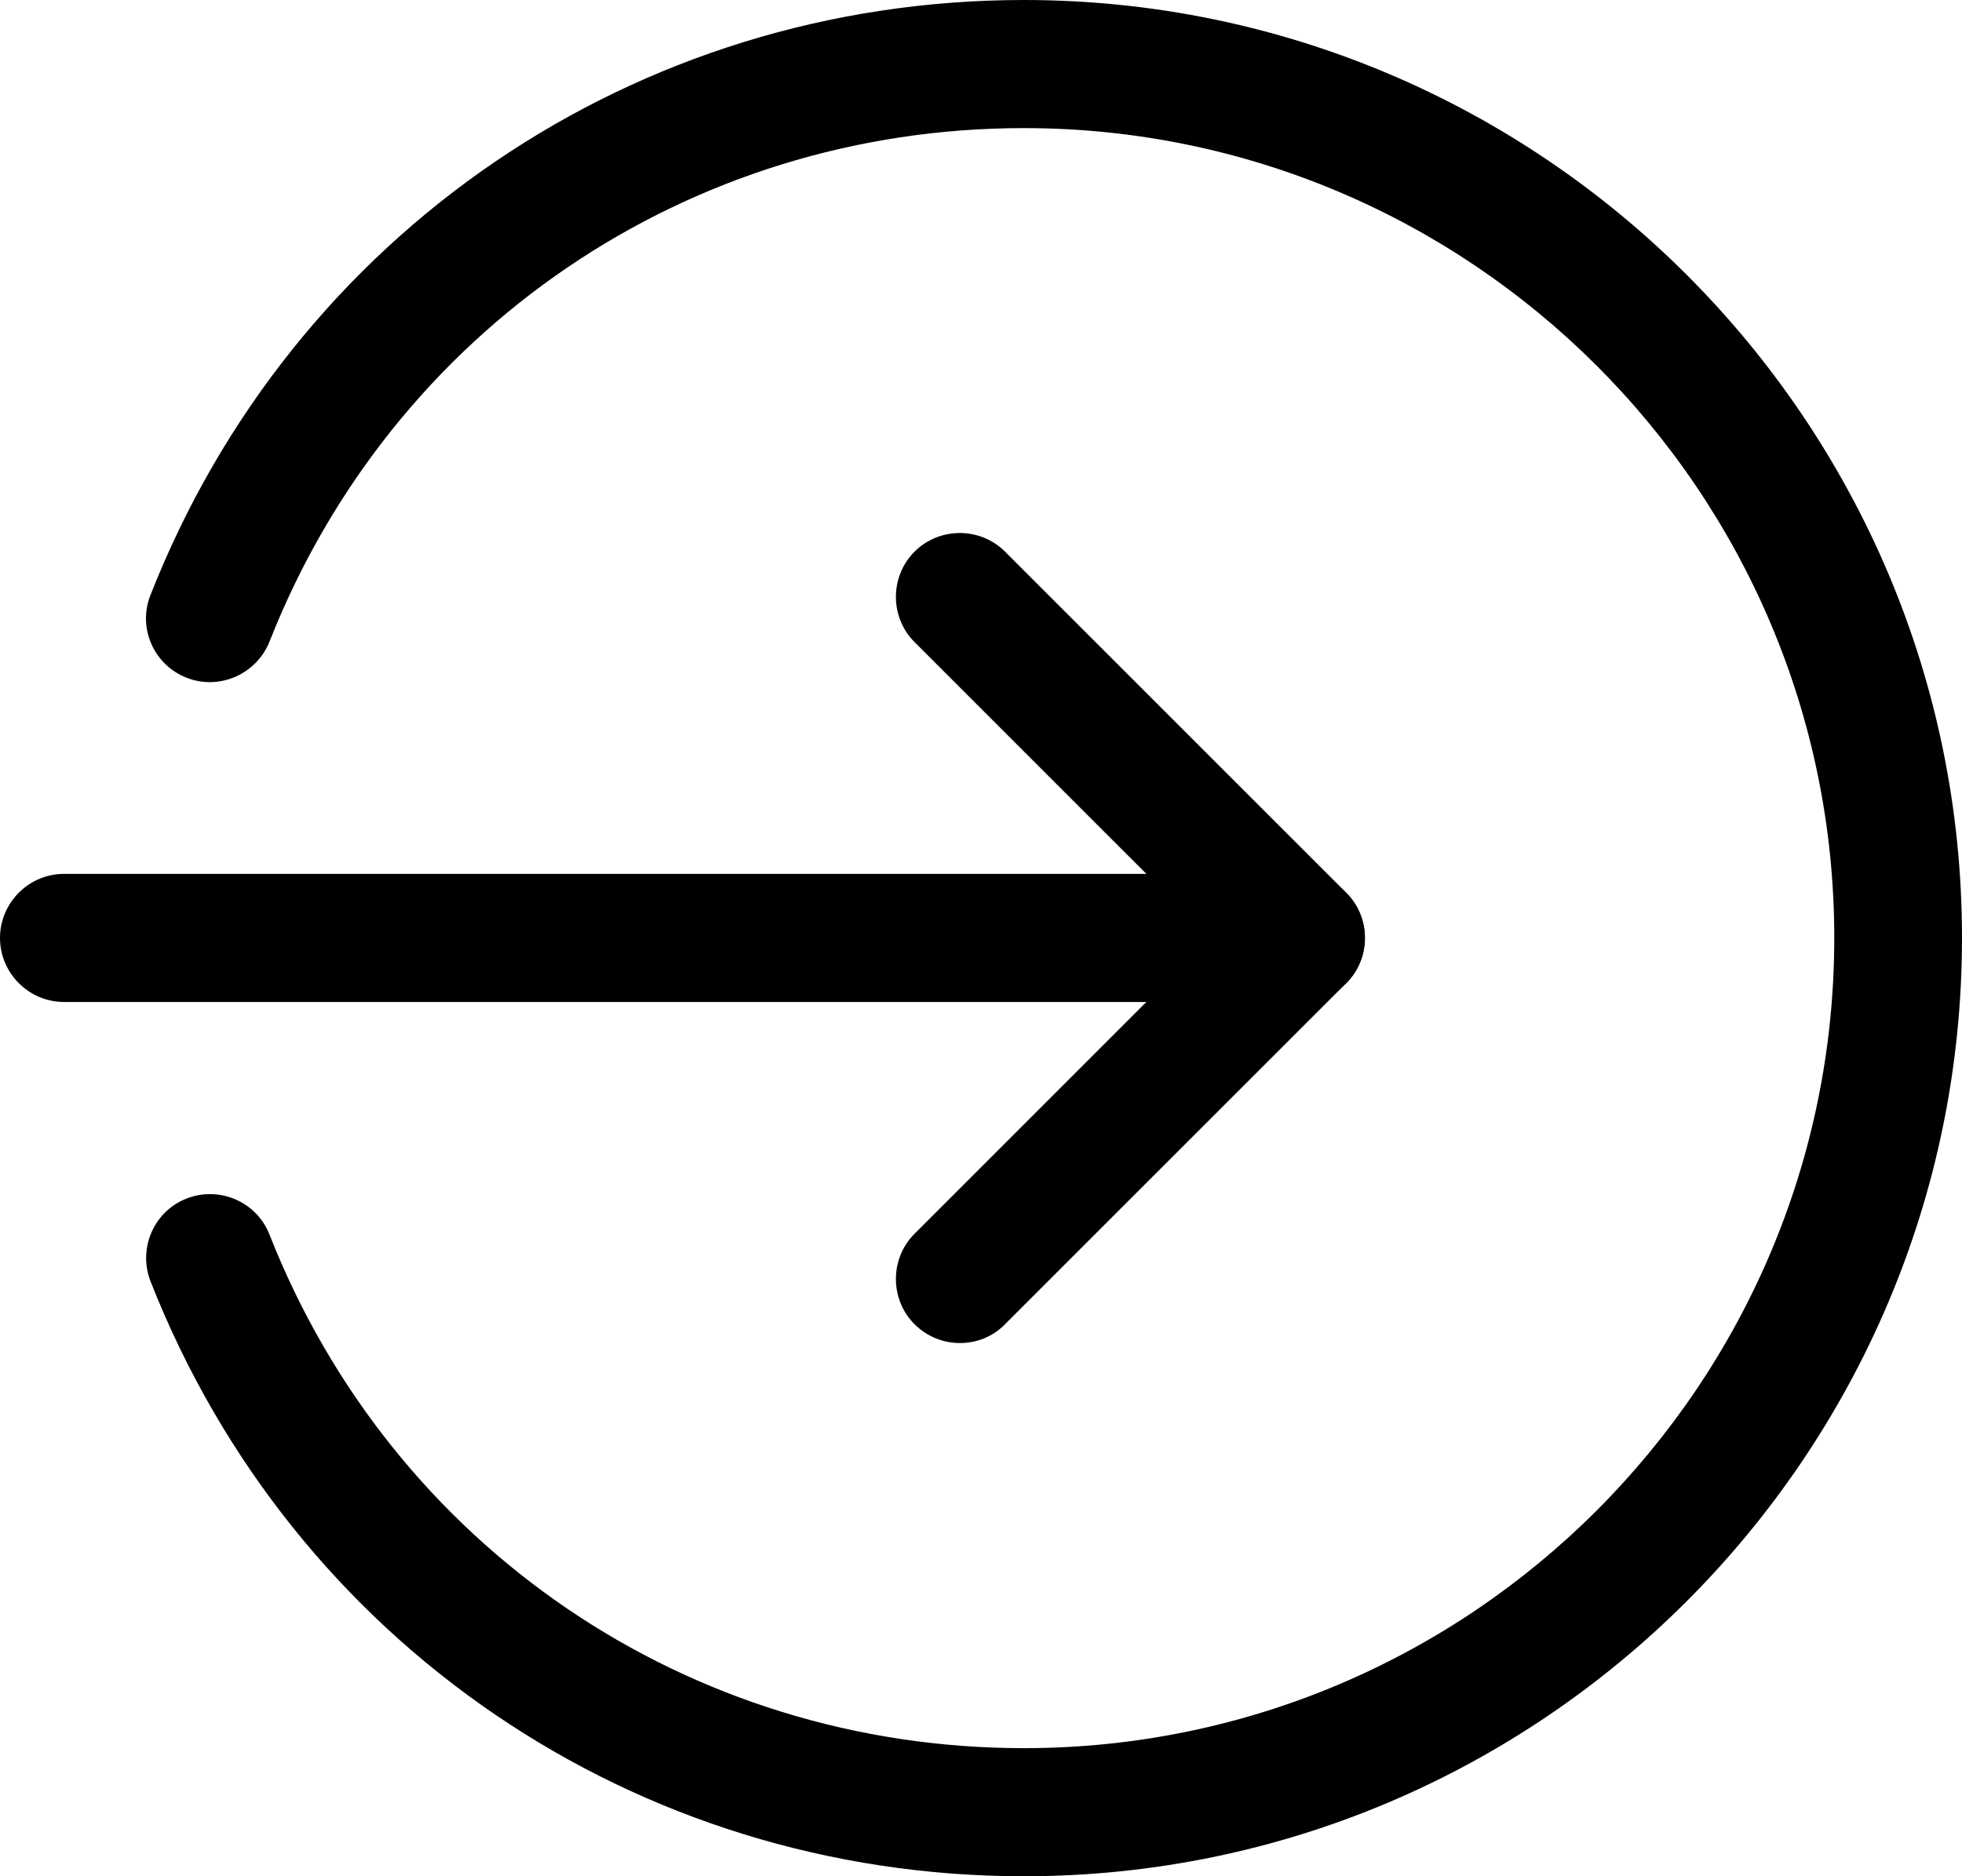 <?xml version="1.0" encoding="utf-8"?>
<!-- Generator: Adobe Illustrator 21.0.0, SVG Export Plug-In . SVG Version: 6.00 Build 0)  -->
<svg version="1.1" id="Isolation_Mode" xmlns="http://www.w3.org/2000/svg" xmlns:xlink="http://www.w3.org/1999/xlink" x="0px"
	 y="0px" viewBox="0 0 490 468.7" style="enable-background:new 0 0 490 468.7;" xml:space="preserve">
<g>
	<path d="M324.9,250.3H16c-8.8,0-16-7.2-16-16c0-8.8,7.2-16,16-16h308.9c8.8,0,16,7.2,16,16C340.9,243.2,333.7,250.3,324.9,250.3
		L324.9,250.3z M324.9,250.3"/>
	<path d="M239.7,335.5c-4.1,0-8.2-1.6-11.3-4.7c-6.2-6.2-6.2-16.4,0-22.6l73.9-73.9l-73.9-73.9c-6.2-6.2-6.2-16.4,0-22.6
		c6.2-6.2,16.4-6.2,22.6,0l85.2,85.2c6.2,6.2,6.2,16.4,0,22.6L251,330.8C247.9,334,243.8,335.5,239.7,335.5L239.7,335.5z
		 M239.7,335.5"/>
	<path d="M255.7,468.7c-97,0-182.6-58.3-218.1-148.6c-3.2-8.2,0.8-17.5,9-20.7c8.2-3.2,17.5,0.8,20.7,9
		c30.7,78,104.6,128.3,188.4,128.3c111.6,0,202.4-90.8,202.4-202.4S367.2,32,255.7,32C171.9,32,98,82.3,67.3,160.3
		c-3.3,8.2-12.6,12.2-20.7,9c-8.2-3.2-12.3-12.5-9-20.7C73.1,58.3,158.7,0,255.7,0C384.9,0,490,105.1,490,234.3
		S384.9,468.7,255.7,468.7L255.7,468.7z M255.7,468.7"/>
</g>
</svg>
